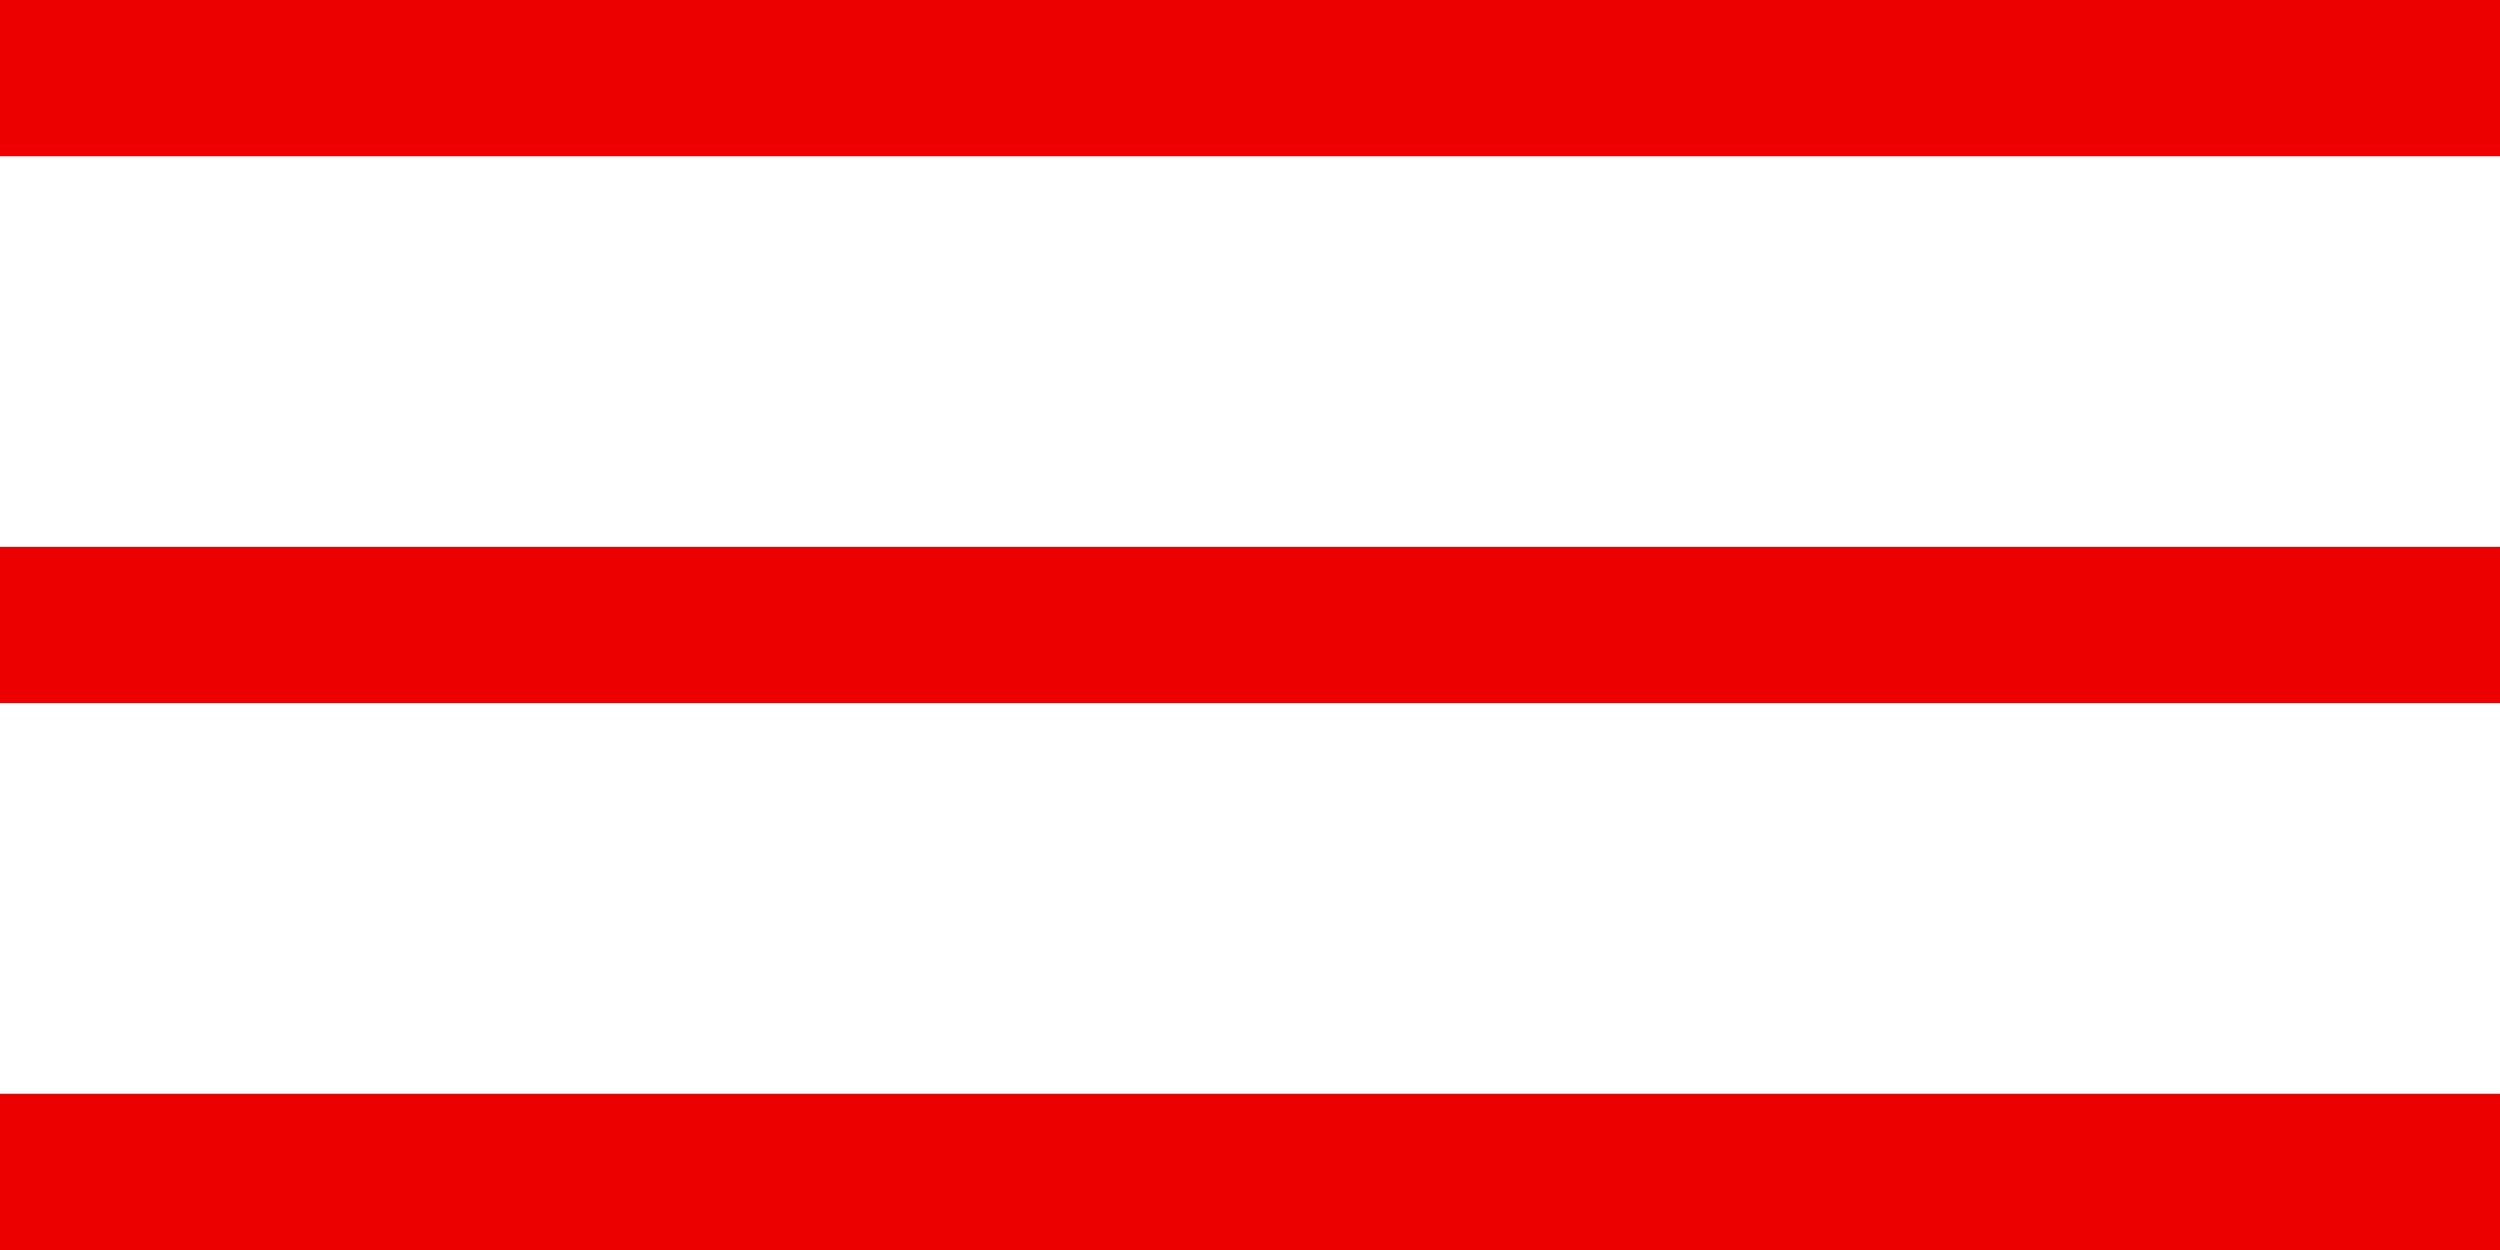 <?xml version="1.0" encoding="UTF-8"?>
<svg width="32px" height="16px" viewBox="0 0 32 16" version="1.1" xmlns="http://www.w3.org/2000/svg" xmlns:xlink="http://www.w3.org/1999/xlink">
    <!-- Generator: Sketch 52.1 (67048) - http://www.bohemiancoding.com/sketch -->
    <title>Group</title>
    <desc>Created with Sketch.</desc>
    <g id="Symbols" stroke="none" stroke-width="1" fill="none" fill-rule="evenodd" stroke-linecap="square">
        <g id="Header-Blanco" transform="translate(-273, -18)" fill-rule="nonzero" stroke="#EC0000" stroke-width="2">
            <g id="Group-8" transform="translate(230, 13)">
                <g id="Group" transform="translate(44, 5)">
                    <path d="M0,1 L30,1" id="Line"></path>
                    <path d="M0,8 L30,8" id="Line"></path>
                    <path d="M0,15 L30,15" id="Line"></path>
                </g>
            </g>
        </g>
    </g>
</svg>